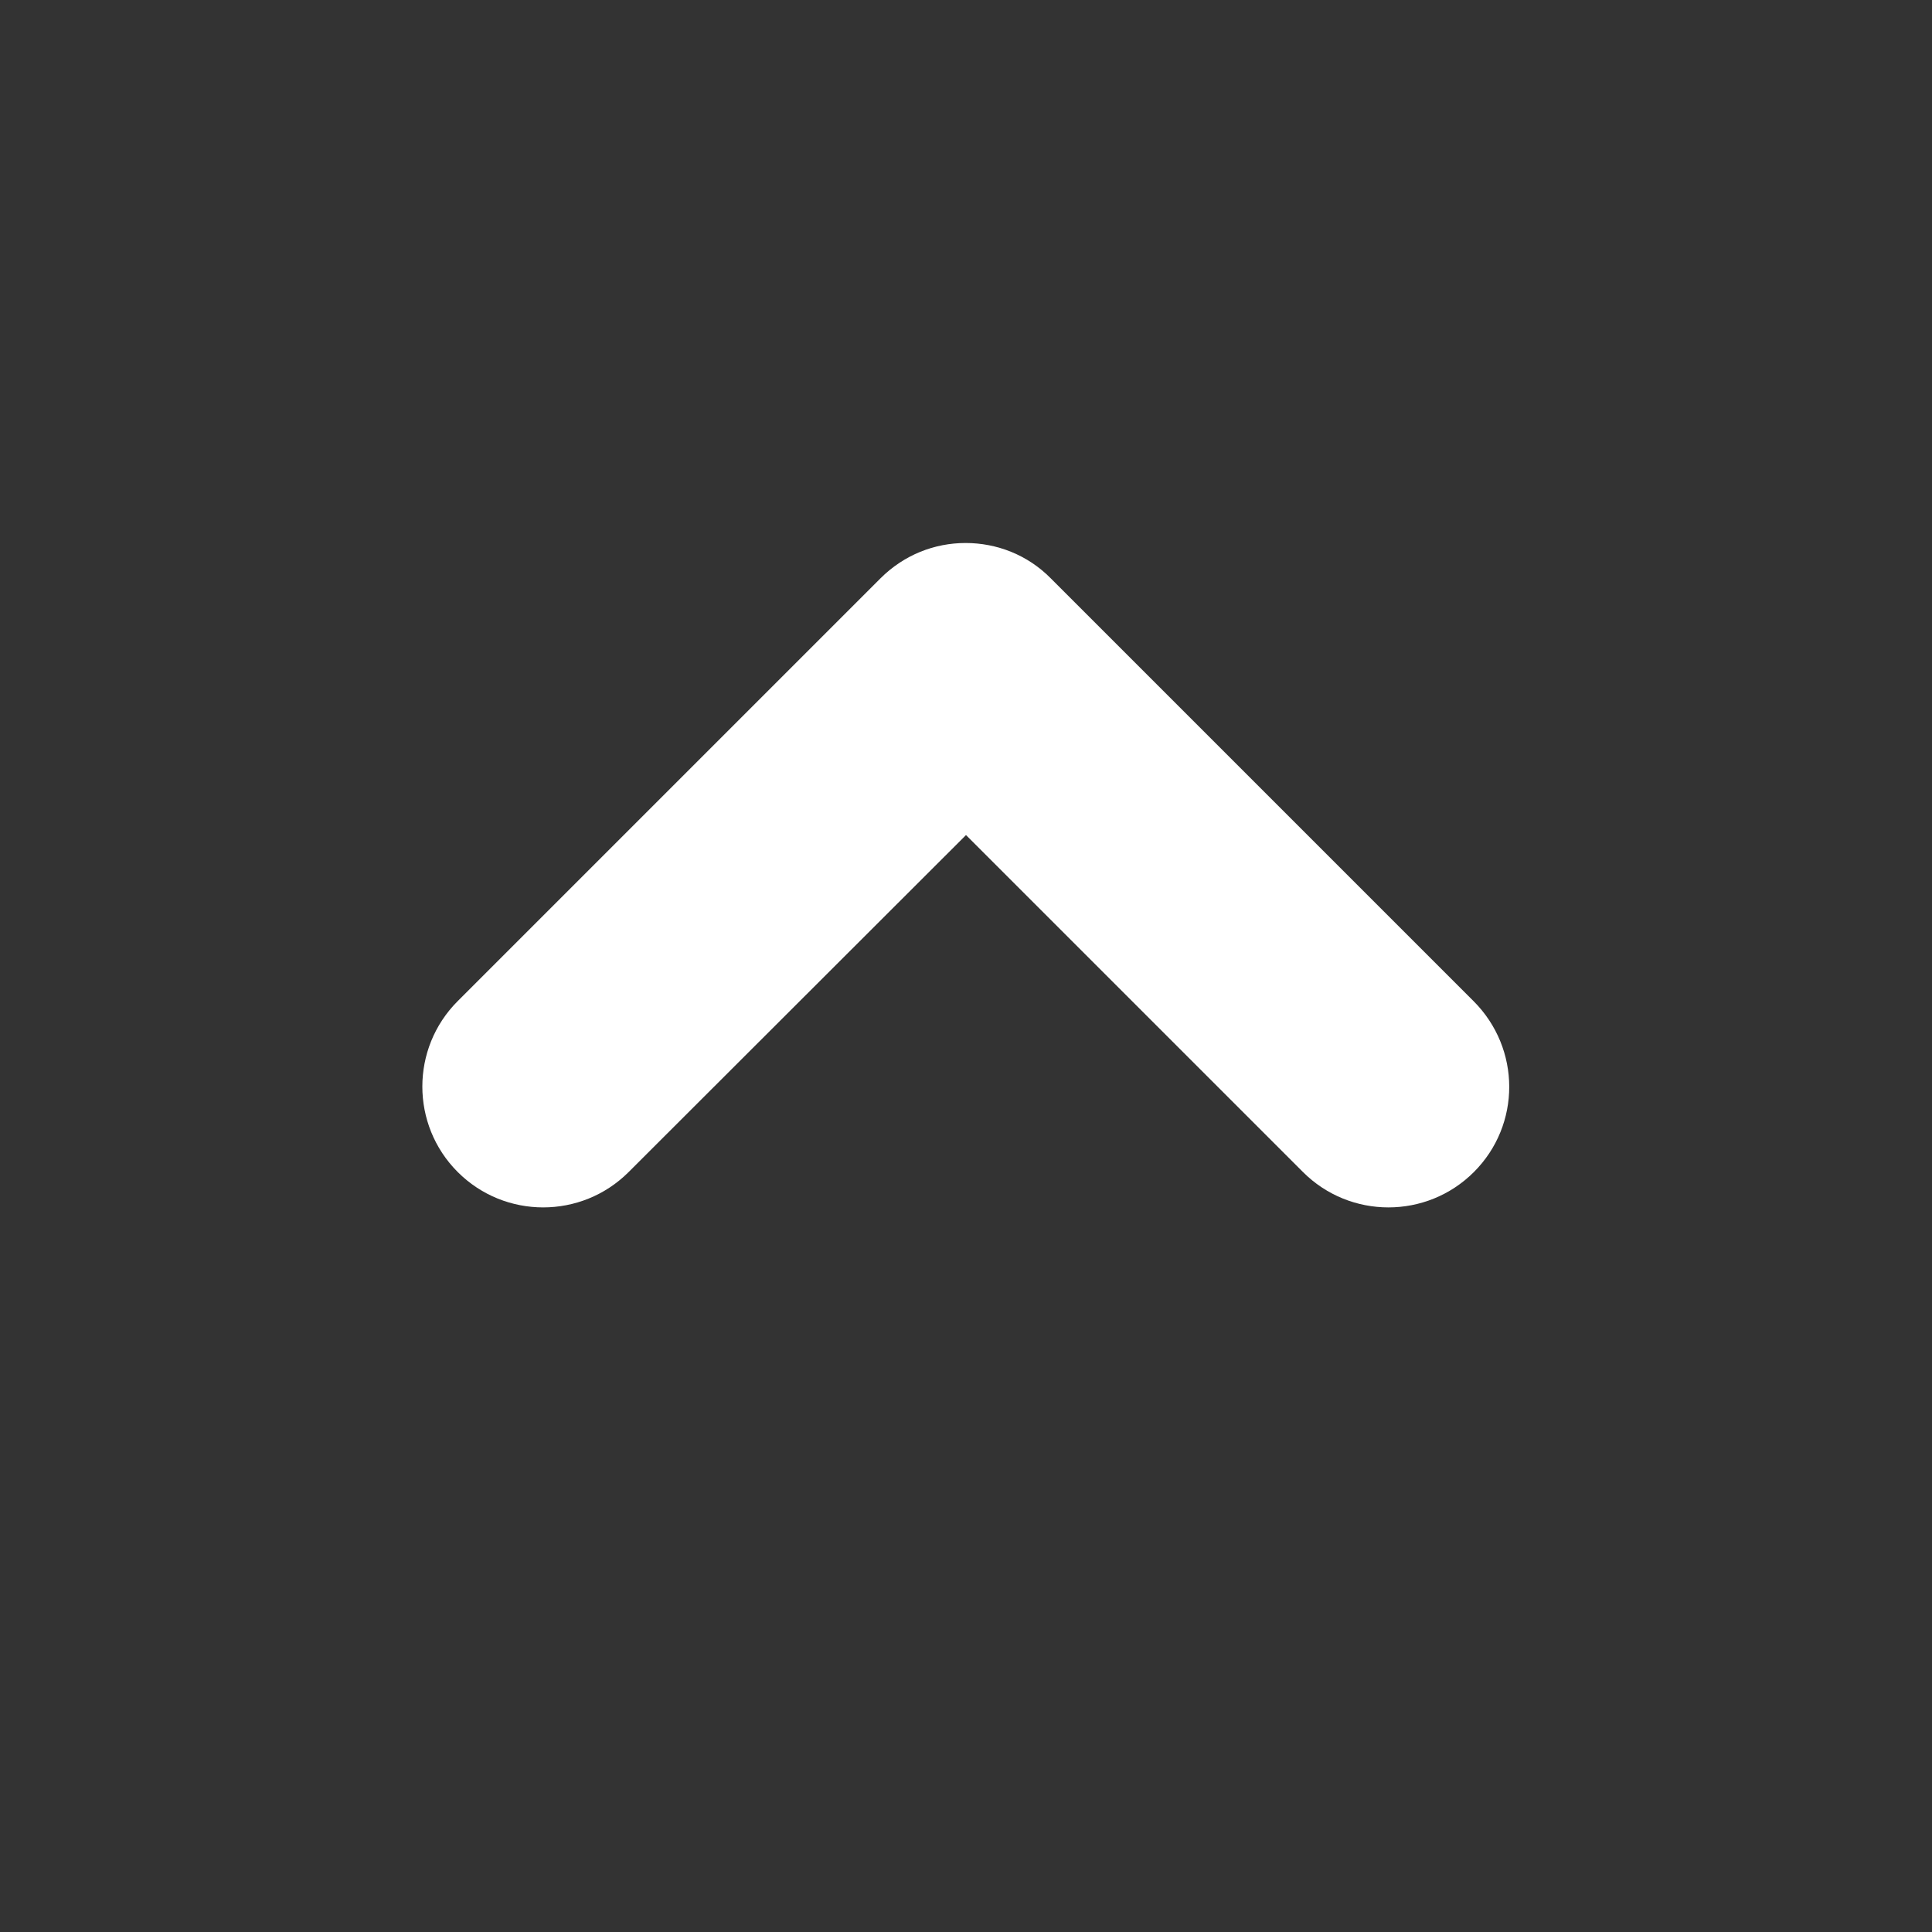 <?xml version="1.0" encoding="utf-8"?>
<!-- Generator: Adobe Illustrator 24.1.3, SVG Export Plug-In . SVG Version: 6.00 Build 0)  -->
<svg version="1.1" id="圖層_1" xmlns="http://www.w3.org/2000/svg" xmlns:xlink="http://www.w3.org/1999/xlink" x="0px" y="0px"
	 viewBox="0 0 512 512" style="enable-background:new 0 0 512 512;" xml:space="preserve">
<rect x="0" y="0" width="512" height="512" fill="#333333" stroke="none"/>
<style type="text/css">
	.st0{display:none;}
	.st1{fill: #FFFFFF ;}
</style>
<circle class="st0" cx="256" cy="256" r="256"/>
<path class="st1" d="M390.6,310.6c-12.5,12.5-32.8,12.5-45.3,0L256,221.3l-89.4,89.3c-12.5,12.5-32.8,12.5-45.3,0s-12.5-32.8,0-45.3
	l112-112c6.3-6.3,14.4-9.4,22.6-9.4c8.2,0,16.4,3.1,22.6,9.4l112,112C403.1,277.9,403.1,298.1,390.6,310.6z"/>
</svg>
